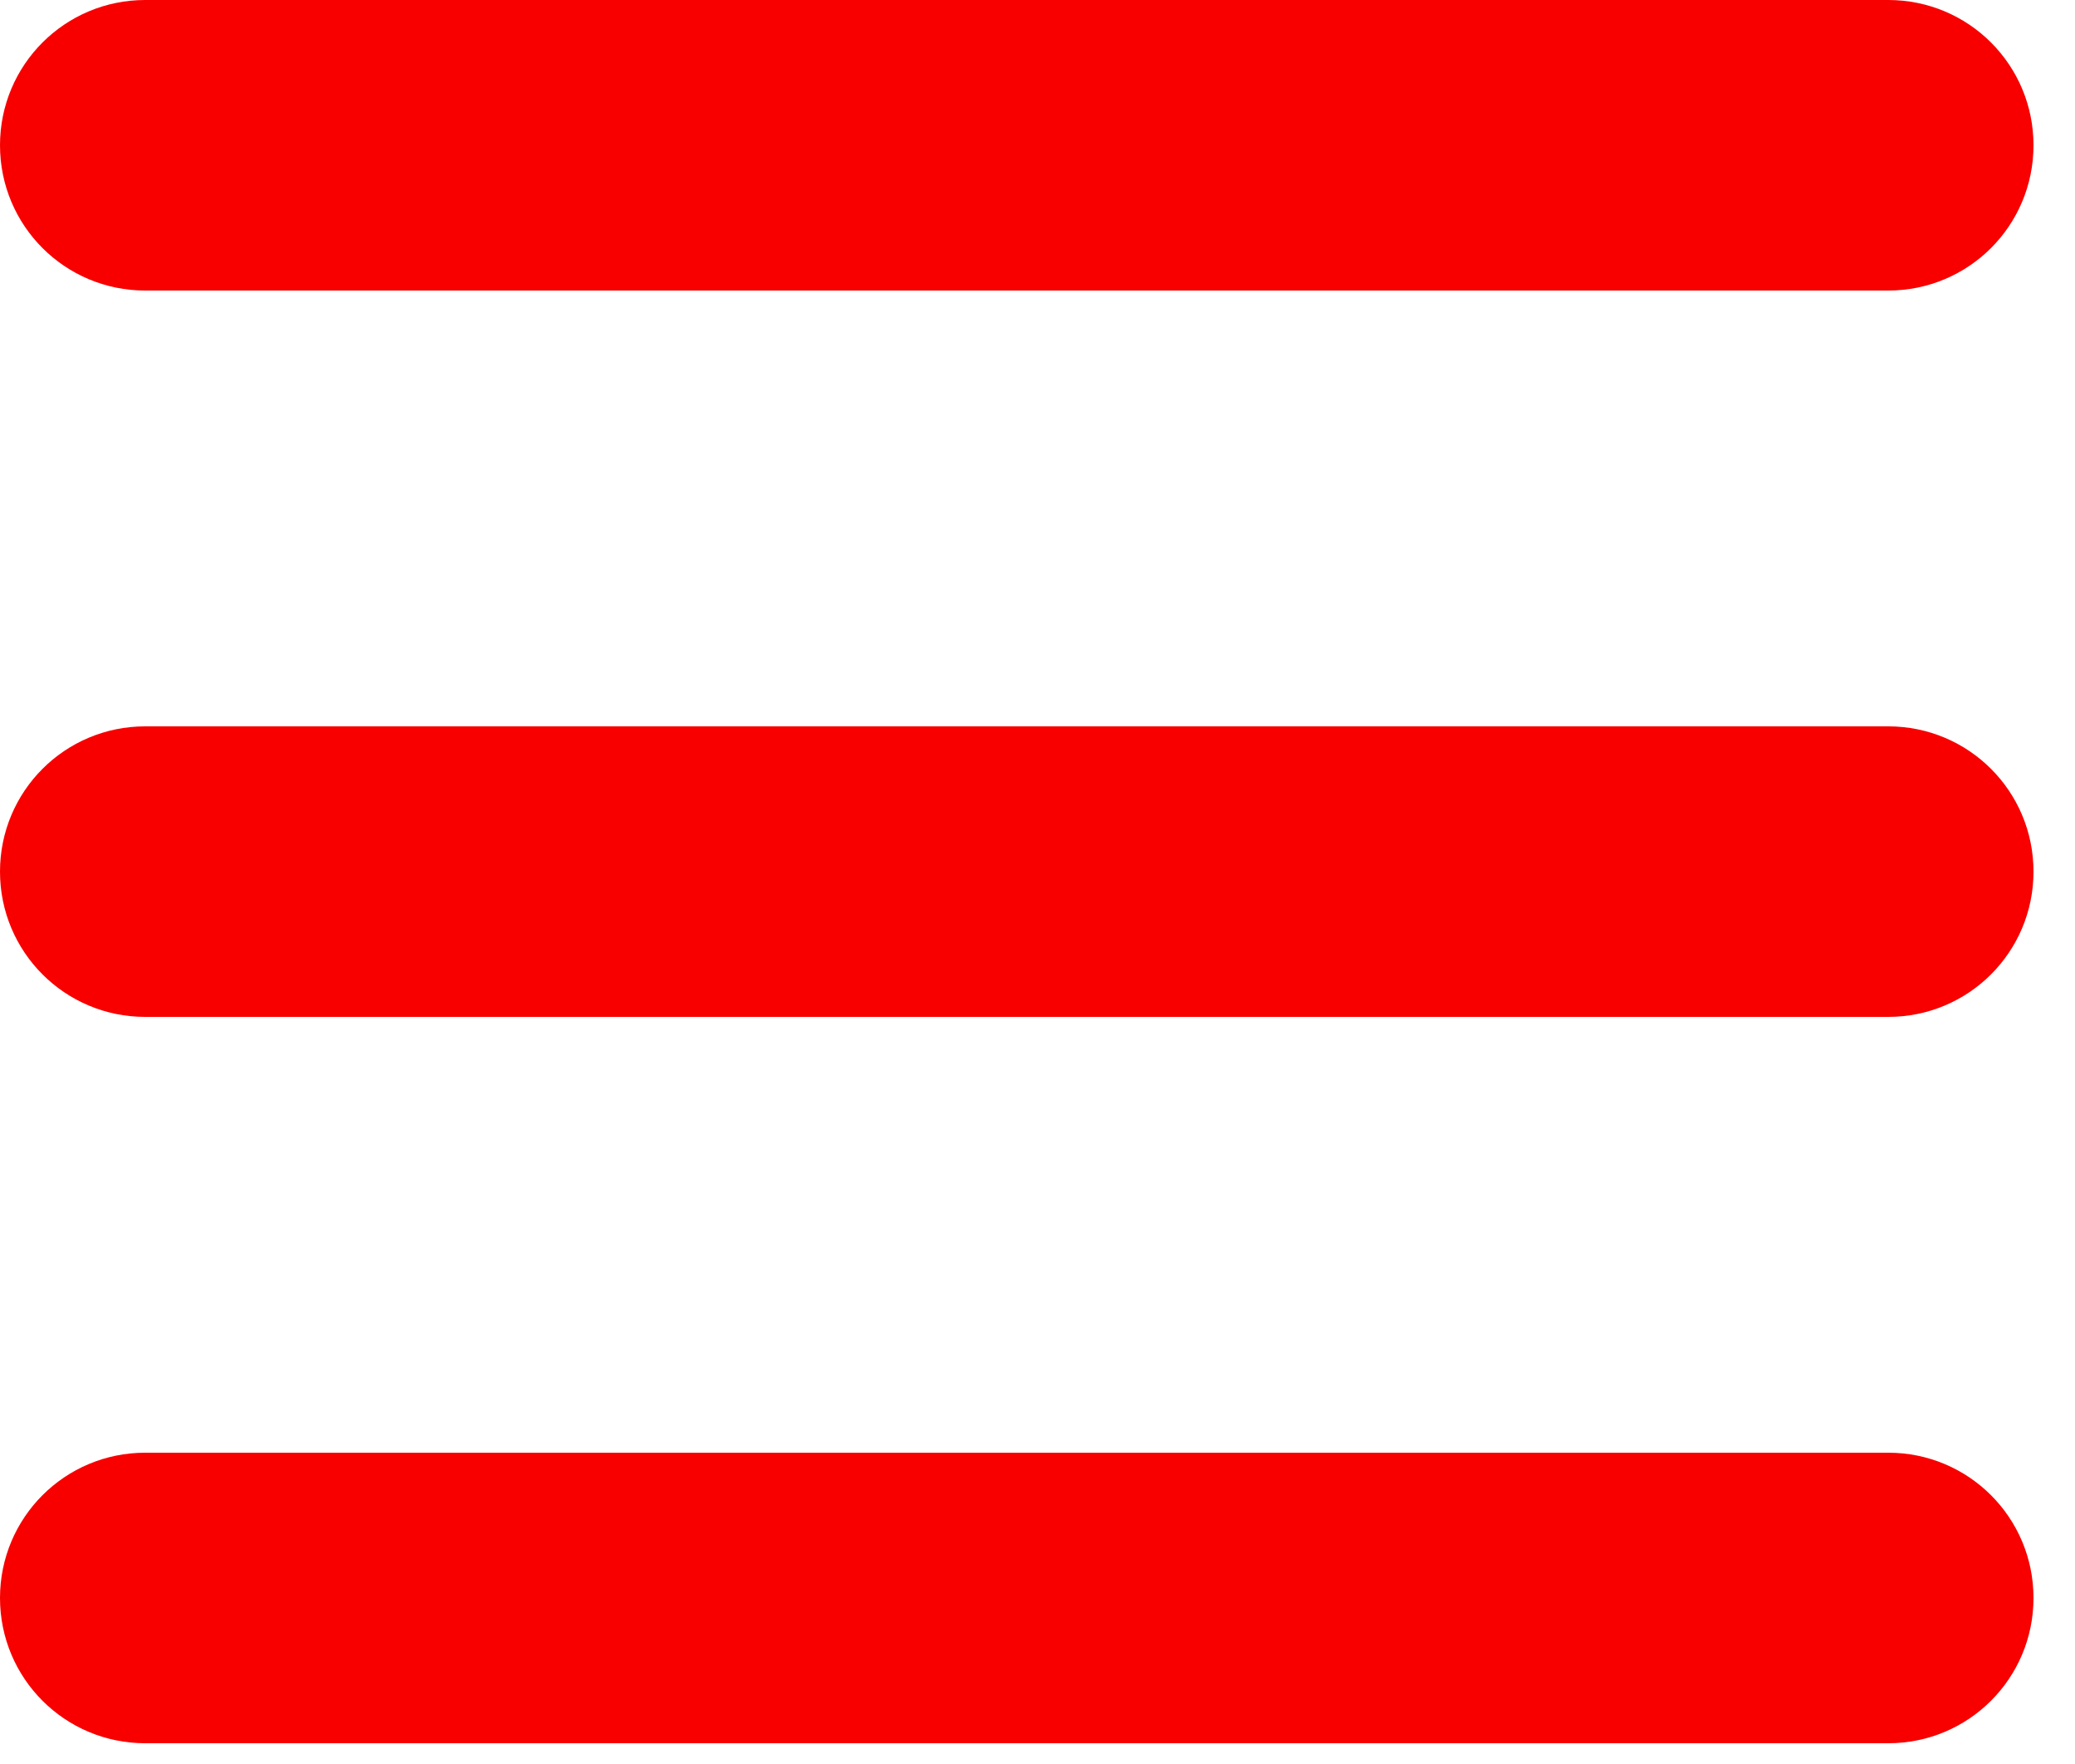 <svg width="40" height="34" viewBox="0 0 40 34" fill="none" xmlns="http://www.w3.org/2000/svg">
<path d="M0 2.8C0 1.251 1.251 0 2.8 0H36.4C37.949 0 39.2 1.251 39.2 2.8C39.2 4.349 37.949 5.6 36.4 5.6H2.8C1.251 5.6 0 4.349 0 2.8ZM0 16.8C0 15.251 1.251 14 2.8 14H36.4C37.949 14 39.2 15.251 39.2 16.8C39.2 18.349 37.949 19.6 36.4 19.6H2.8C1.251 19.6 0 18.349 0 16.8ZM39.2 30.8C39.2 32.349 37.949 33.6 36.4 33.6H2.8C1.251 33.6 0 32.349 0 30.8C0 29.251 1.251 28 2.8 28H36.4C37.949 28 39.2 29.251 39.2 30.8Z" fill="#F80000"/>
</svg>

